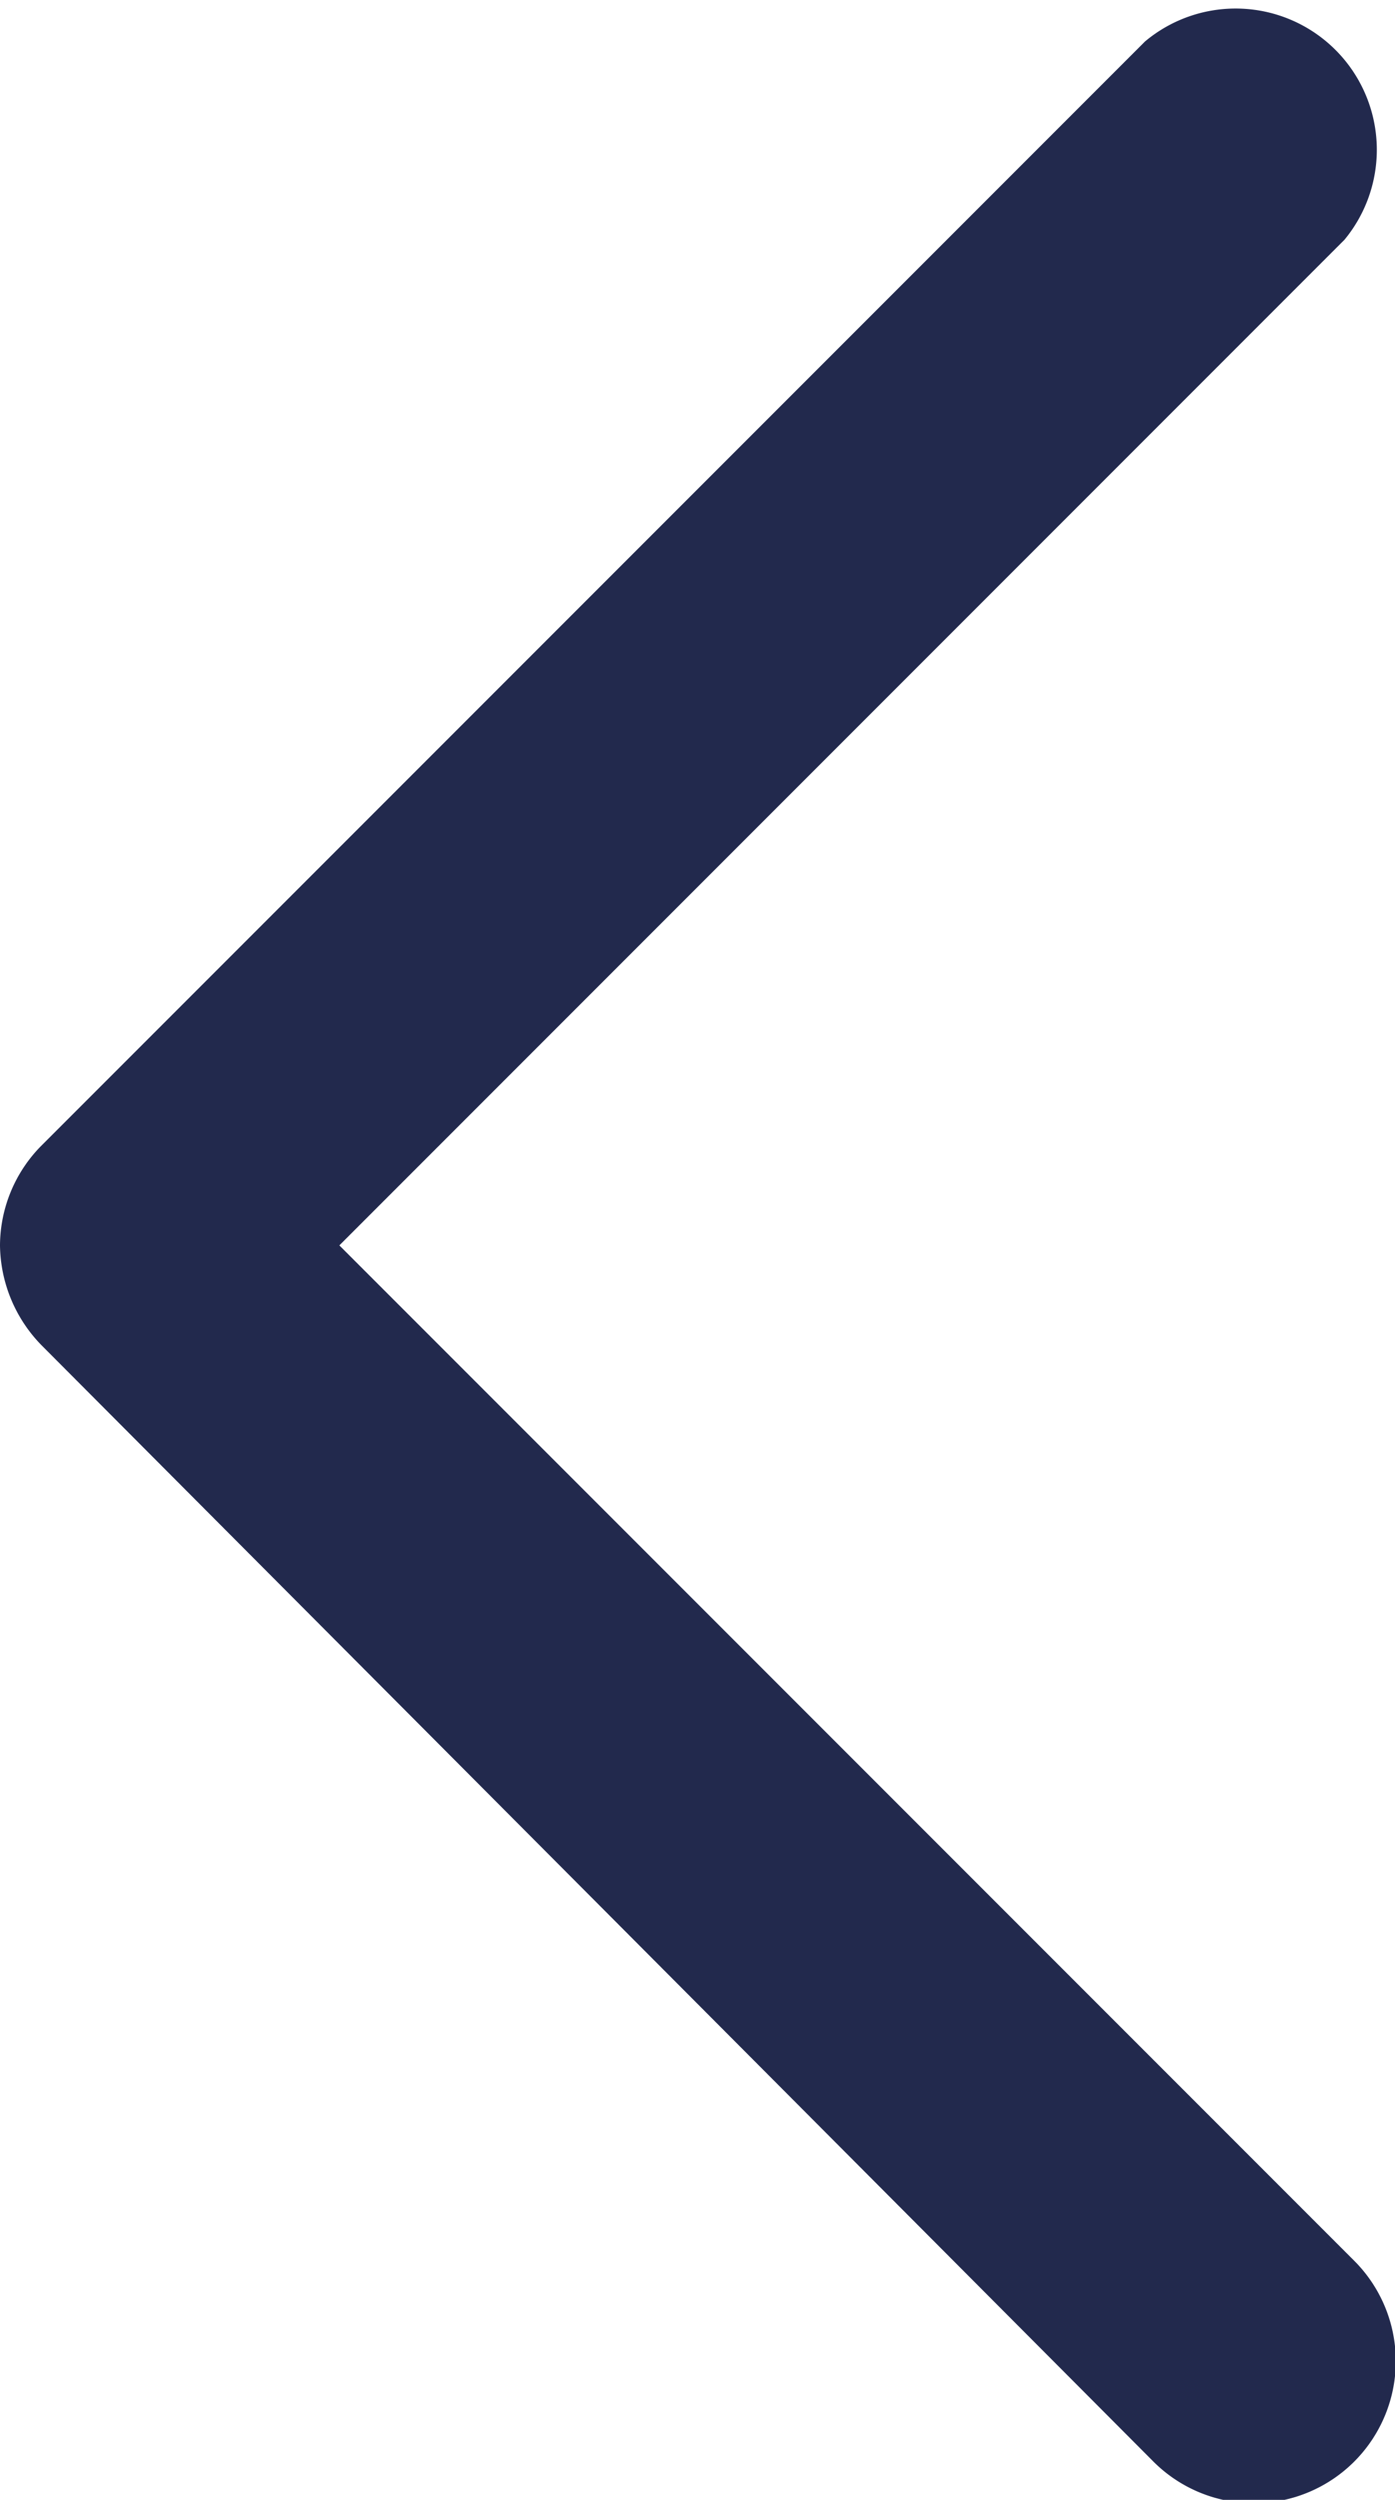 <svg xmlns="http://www.w3.org/2000/svg" viewBox="0 0 10.77 19.29"><defs><style>.cls-1{fill:#22294d;}</style></defs><title>ATRAS-AZUL</title><g id="Capa_2" data-name="Capa 2"><g id="Capa_1-2" data-name="Capa 1"><path class="cls-1" d="M8.91,19,.32,10.38A1.12,1.12,0,0,1,0,9.61a1.1,1.1,0,0,1,.32-.77L8.84.32a1.09,1.09,0,0,1,1.54,1.53L2.62,9.61l7.83,7.83A1.09,1.09,0,0,1,8.91,19Z"/></g></g></svg>
